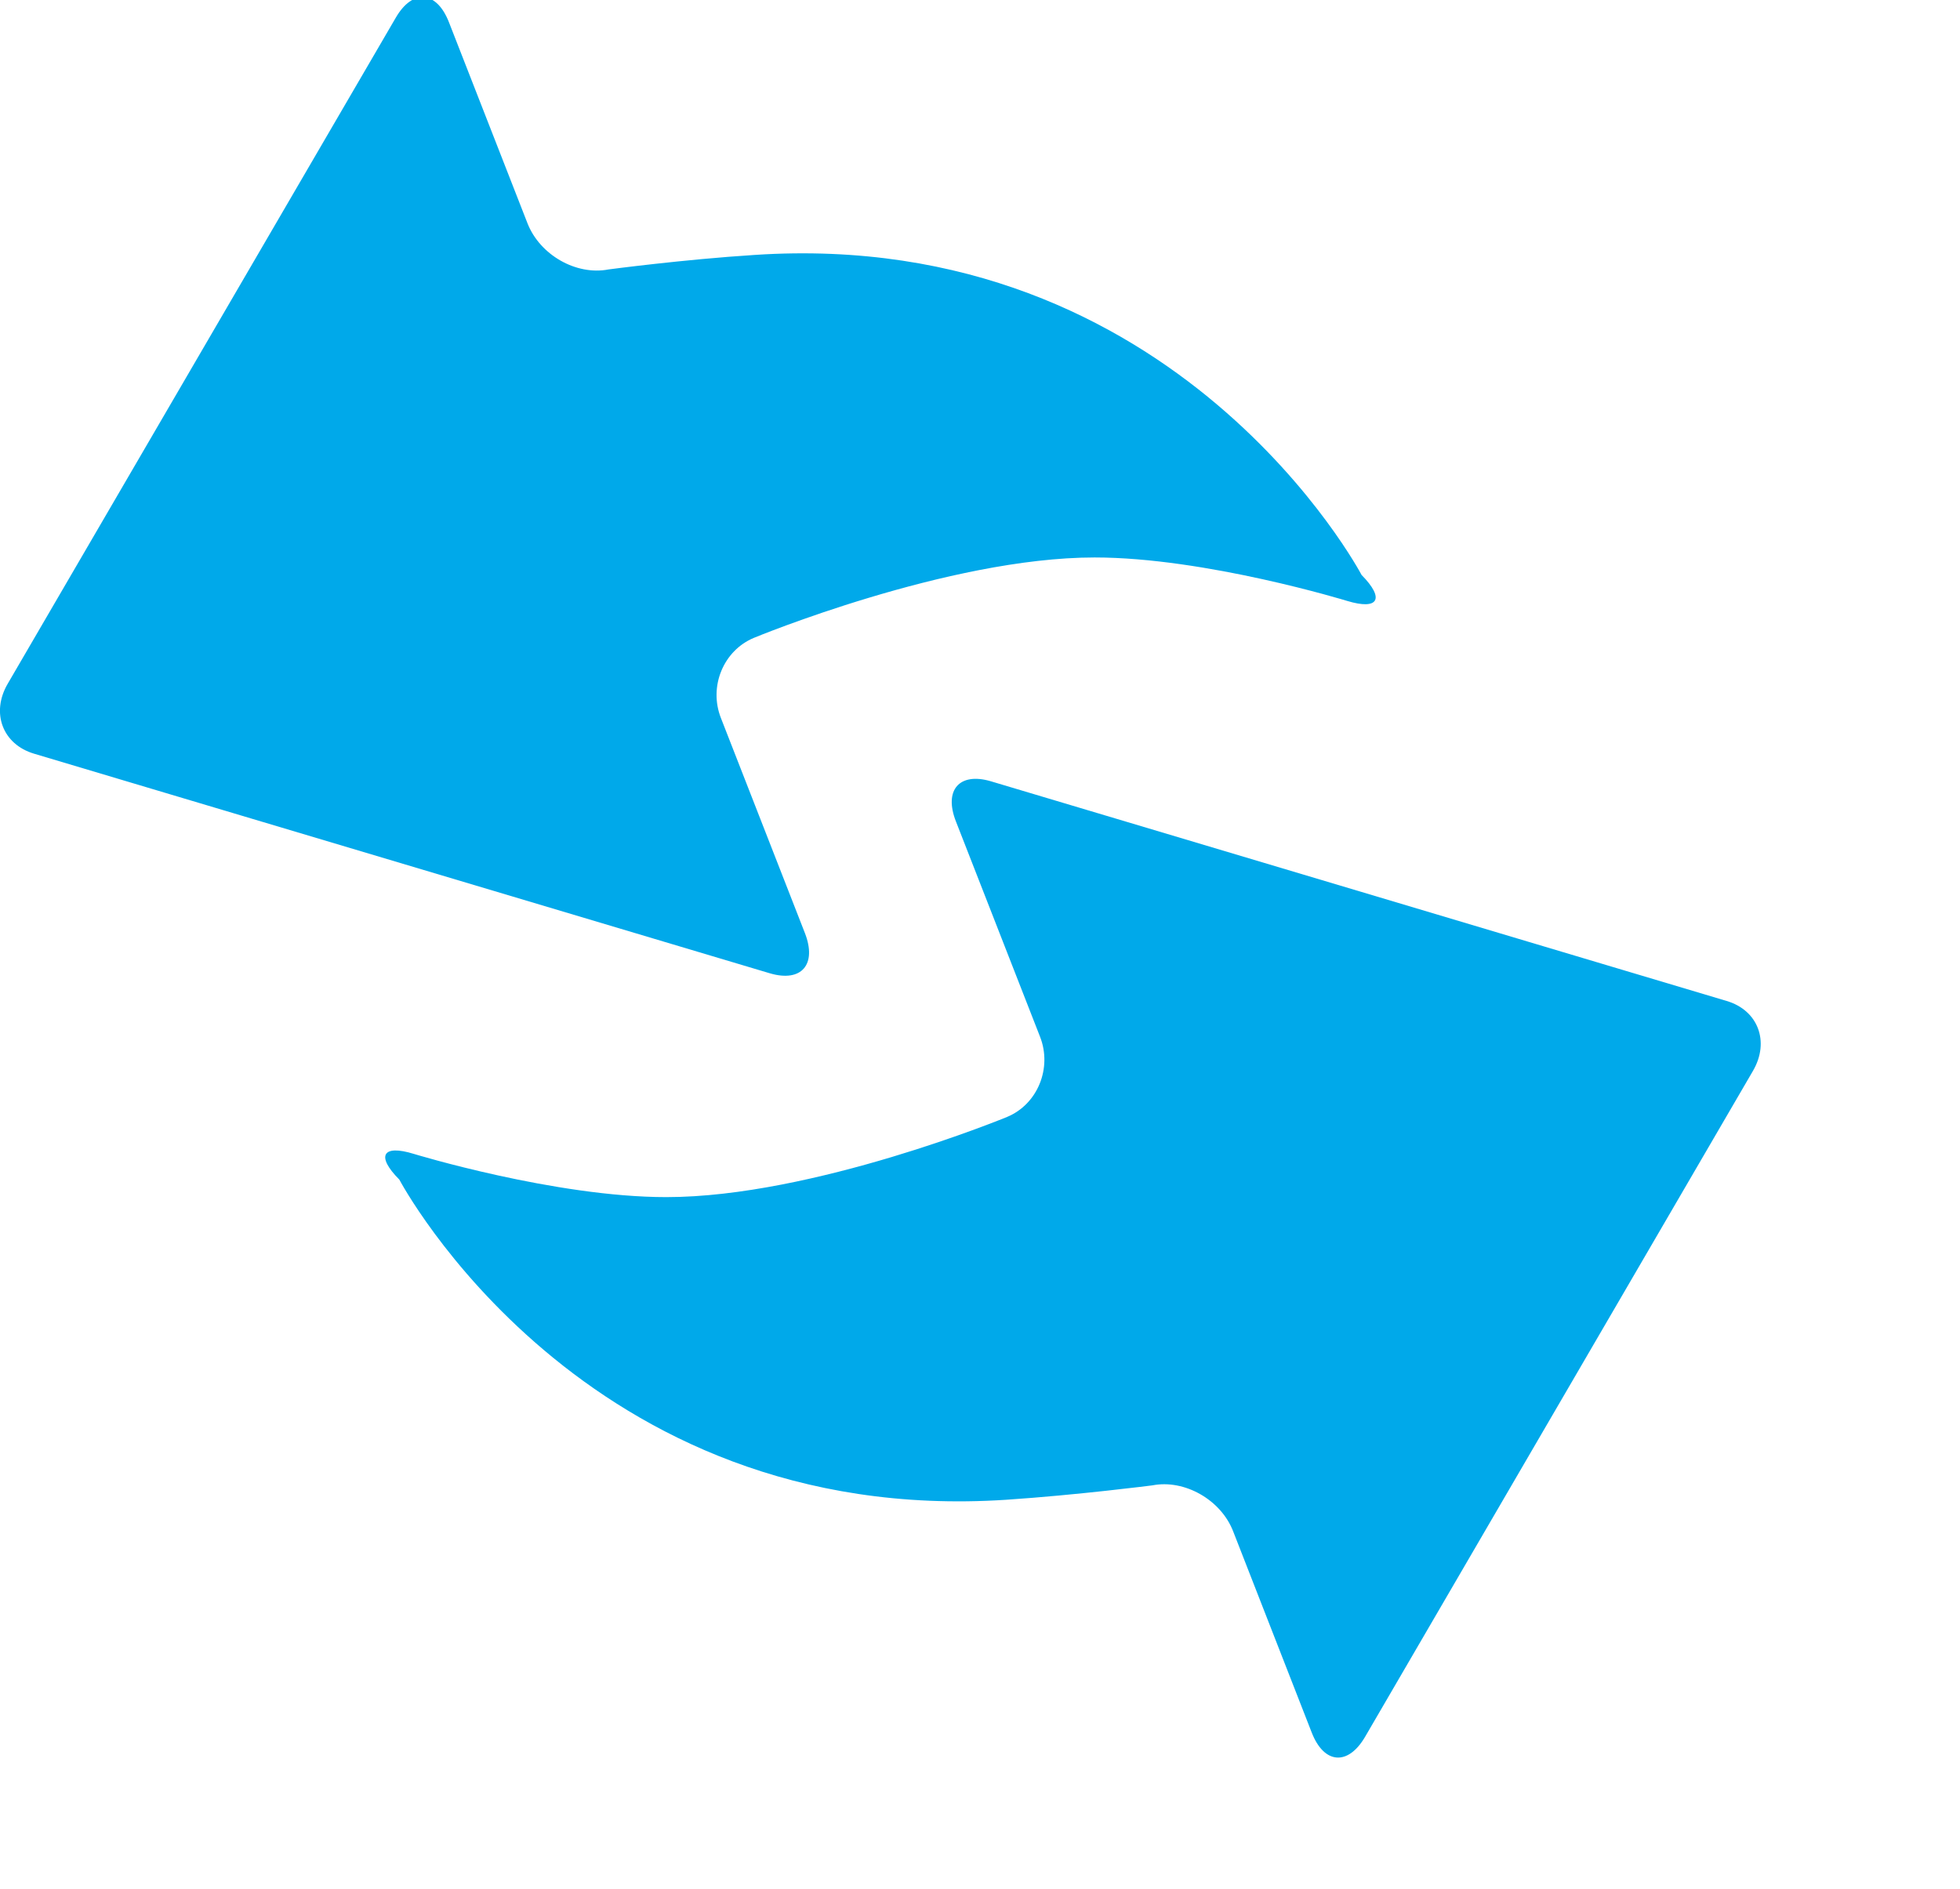 <?xml version="1.0" encoding="UTF-8" standalone="no"?>
<!-- Generator: Adobe Illustrator 17.0.0, SVG Export Plug-In . SVG Version: 6.00 Build 0)  -->

<svg
   xmlns:dc="http://purl.org/dc/elements/1.1/"
   xmlns:cc="http://creativecommons.org/ns#"
   xmlns:rdf="http://www.w3.org/1999/02/22-rdf-syntax-ns#"
   xmlns:svg="http://www.w3.org/2000/svg"
   xmlns="http://www.w3.org/2000/svg"
   xmlns:sodipodi="http://sodipodi.sourceforge.net/DTD/sodipodi-0.dtd"
   xmlns:inkscape="http://www.inkscape.org/namespaces/inkscape"
   version="1.1"
   id="Capa_1"
   x="0px"
   y="0px"
   width="17.811px"
   height="17.173px"
   viewBox="0 0 17.811 17.173"
   enable-background="new 0 0 17.811 17.173"
   xml:space="preserve"
   inkscape:version="0.48.4 r9939"
   sodipodi:docname="refresh_16.svg"><defs
   id="defs7" /><sodipodi:namedview
   pagecolor="#ffffff"
   bordercolor="#666666"
   borderopacity="1"
   objecttolerance="10"
   gridtolerance="10"
   guidetolerance="10"
   inkscape:pageopacity="0"
   inkscape:pageshadow="2"
   inkscape:window-width="976"
   inkscape:window-height="893"
   id="namedview5"
   showgrid="false"
   inkscape:zoom="13.742502"
   inkscape:cx="-3.5740316"
   inkscape:cy="8.5865002"
   inkscape:window-x="0"
   inkscape:window-y="0"
   inkscape:window-maximized="0"
   inkscape:current-layer="Capa_1" />
<path
   d="M 15.69,9.098 9.003,7.101 C 8.717,7.017 8.575,7.182 8.687,7.467 l 0.764,1.956 c 0.112,0.285 -0.022,0.614 -0.299,0.729 0,0 -1.763,0.729 -3.097,0.729 -1.01,0 -2.295,-0.393 -2.295,-0.393 -0.285,-0.088 -0.345,0.019 -0.131,0.234 0,0 1.666,3.162 5.513,2.91 0.646,-0.043 1.33,-0.131 1.33,-0.131 0.292,-0.057 0.623,0.131 0.734,0.418 l 0.714,1.829 c 0.112,0.287 0.329,0.304 0.484,0.04 L 15.93,9.733 c 0.154,-0.265 0.046,-0.551 -0.24,-0.635 z M 7.314,8.48 6.551,6.526 C 6.439,6.241 6.573,5.914 6.85,5.798 c 0,0 1.763,-0.731 3.097,-0.731 1.009,0 2.295,0.395 2.295,0.395 0.284,0.086 0.345,-0.019 0.131,-0.236 0,0 -1.666,-3.162 -5.513,-2.909 C 6.213,2.358 5.53,2.449 5.53,2.449 5.237,2.506 4.907,2.318 4.794,2.031 L 4.08,0.203 C 3.968,-0.085 3.75,-0.103 3.597,0.16 L 0.07,6.215 C -0.084,6.479 0.023,6.766 0.311,6.851 L 6.997,8.847 c 0.286,0.084 0.429,-0.08 0.317,-0.367 z"
   id="path3"
   inkscape:connector-curvature="0"
   style="fill:#00a9ea;fill-opacity:1" />
</svg>